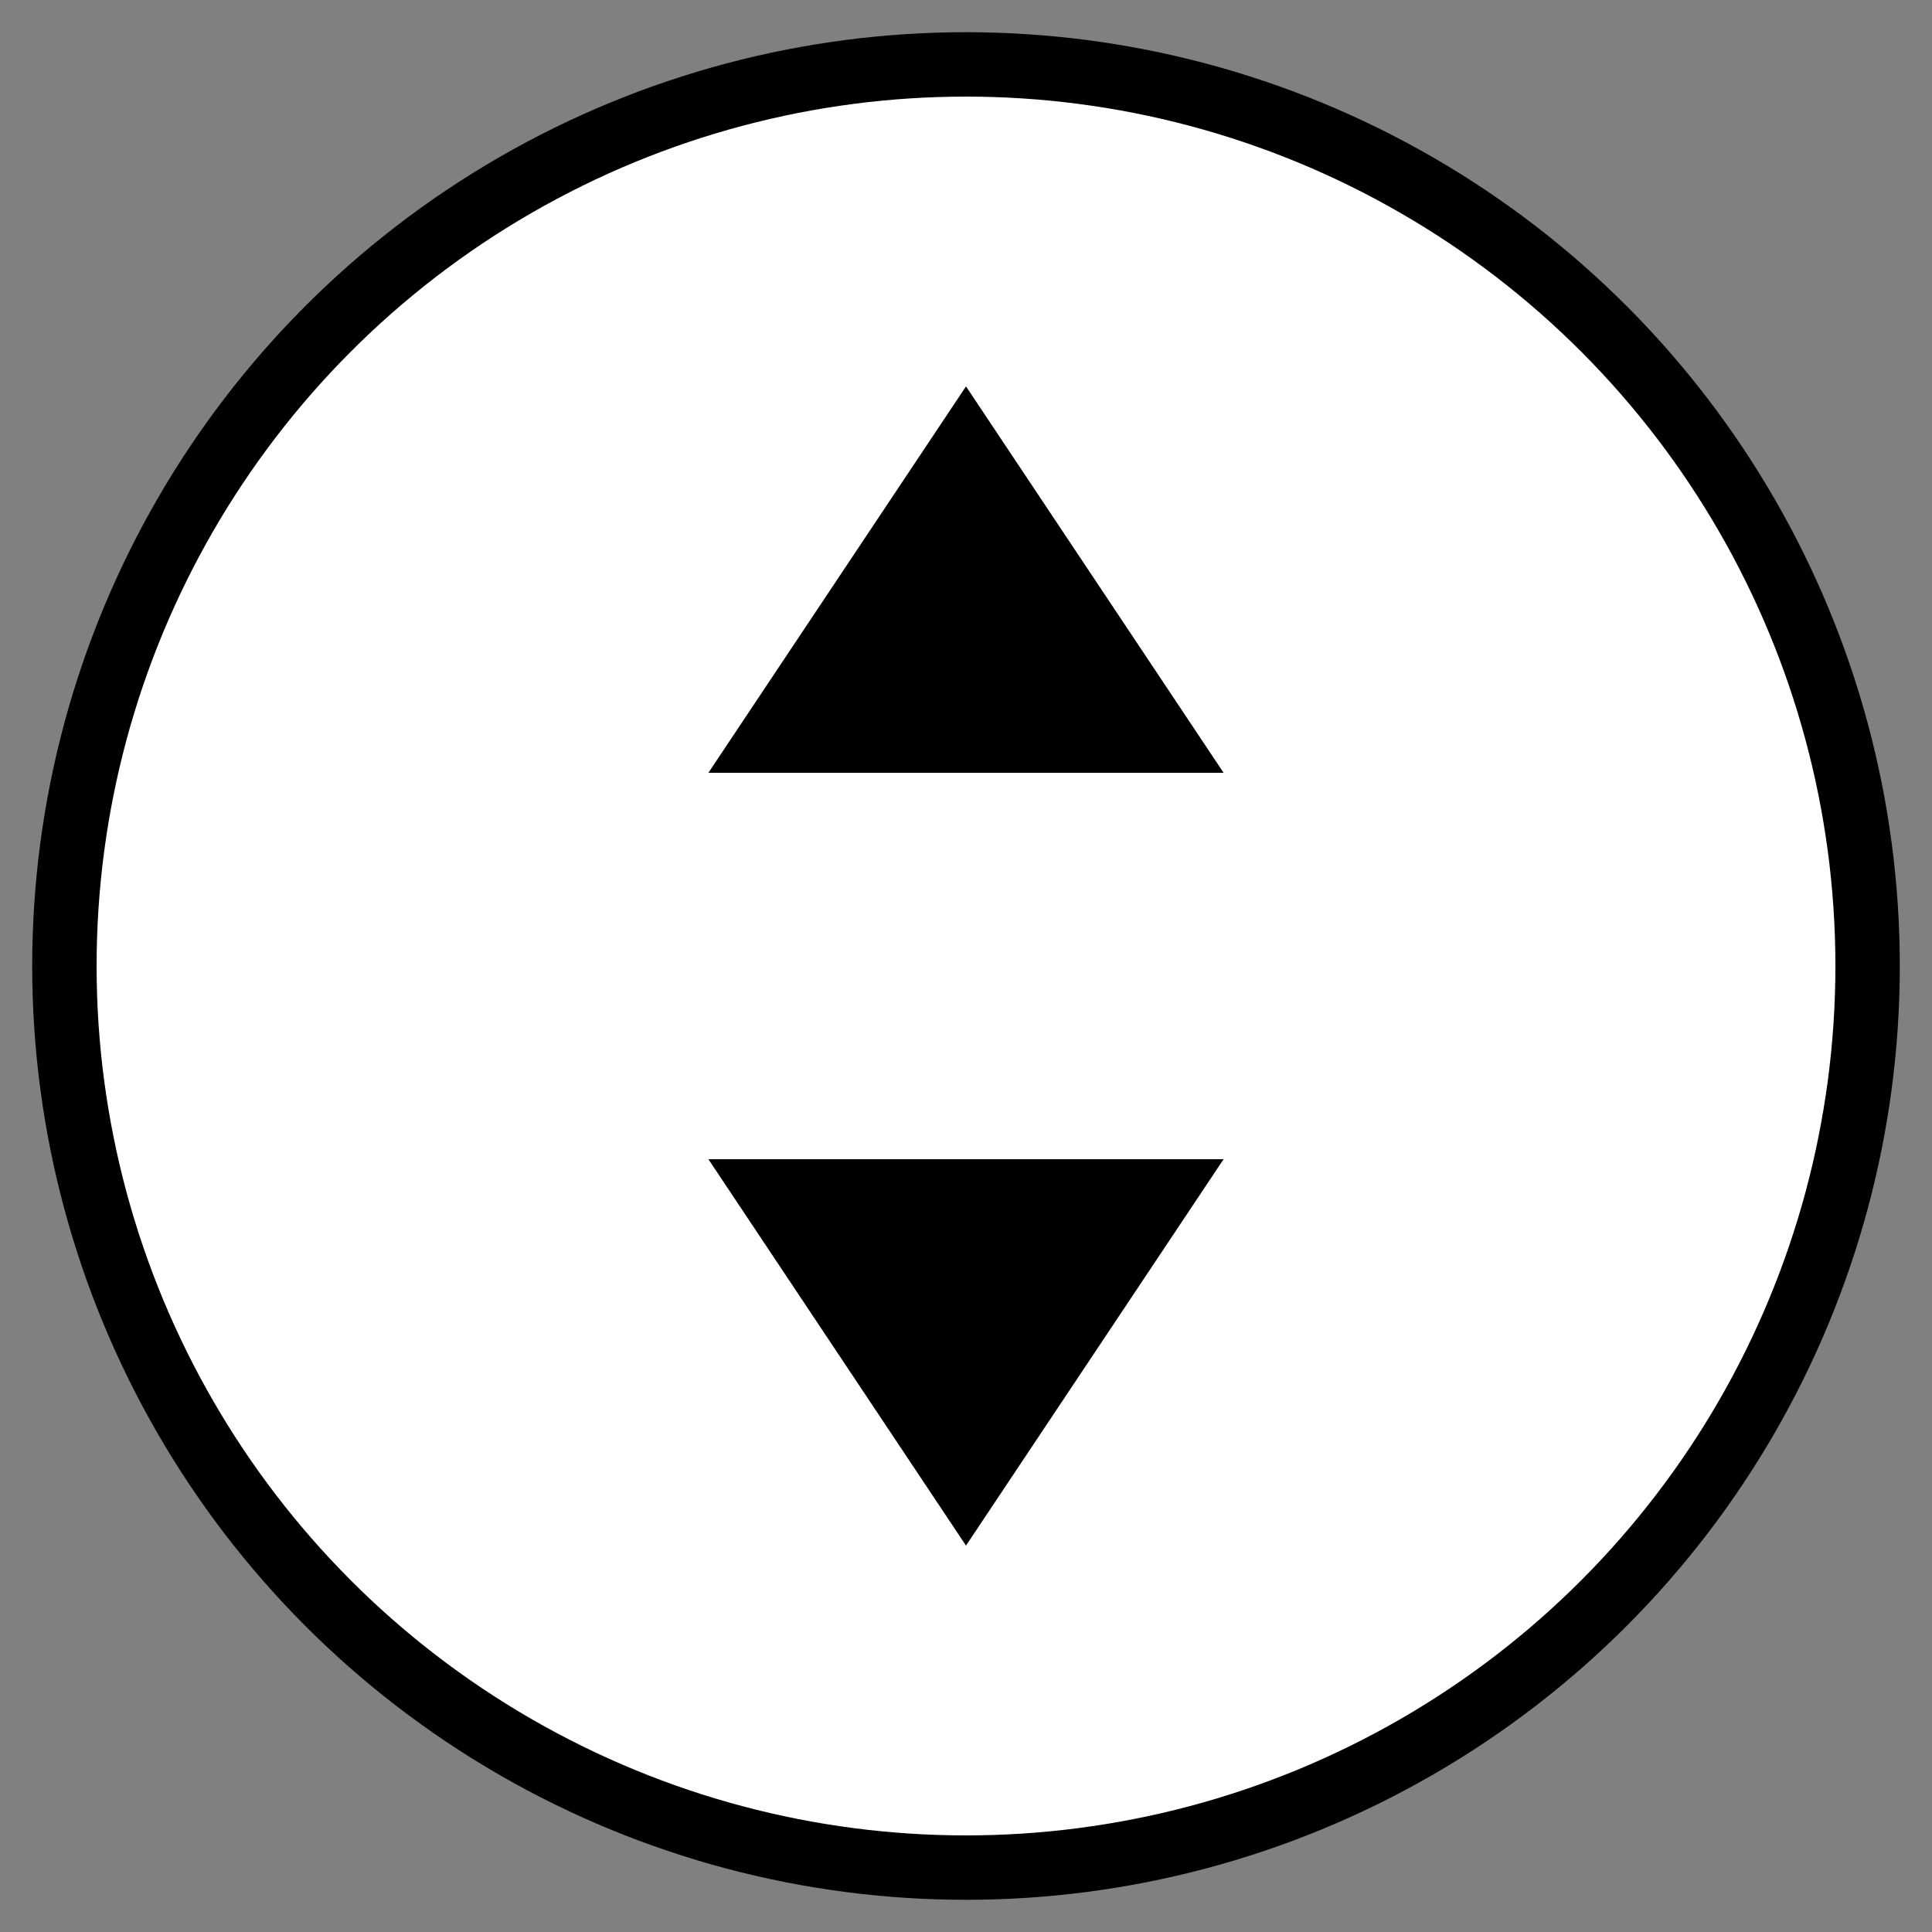 <svg xmlns="http://www.w3.org/2000/svg" width="30" height="30" viewBox="0 0 60 60" fill="none">
  <rect x="0" y="0" width="60" height="60" fill="#808080" stroke="none"/>
  <circle cx="30" cy="30" r="28" stroke="black" stroke-width="2" fill="white"/>
  <polygon points="30,12 22,24 38,24" fill="black"/>
  <polygon points="30,48 22,36 38,36" fill="black"/>
</svg>
